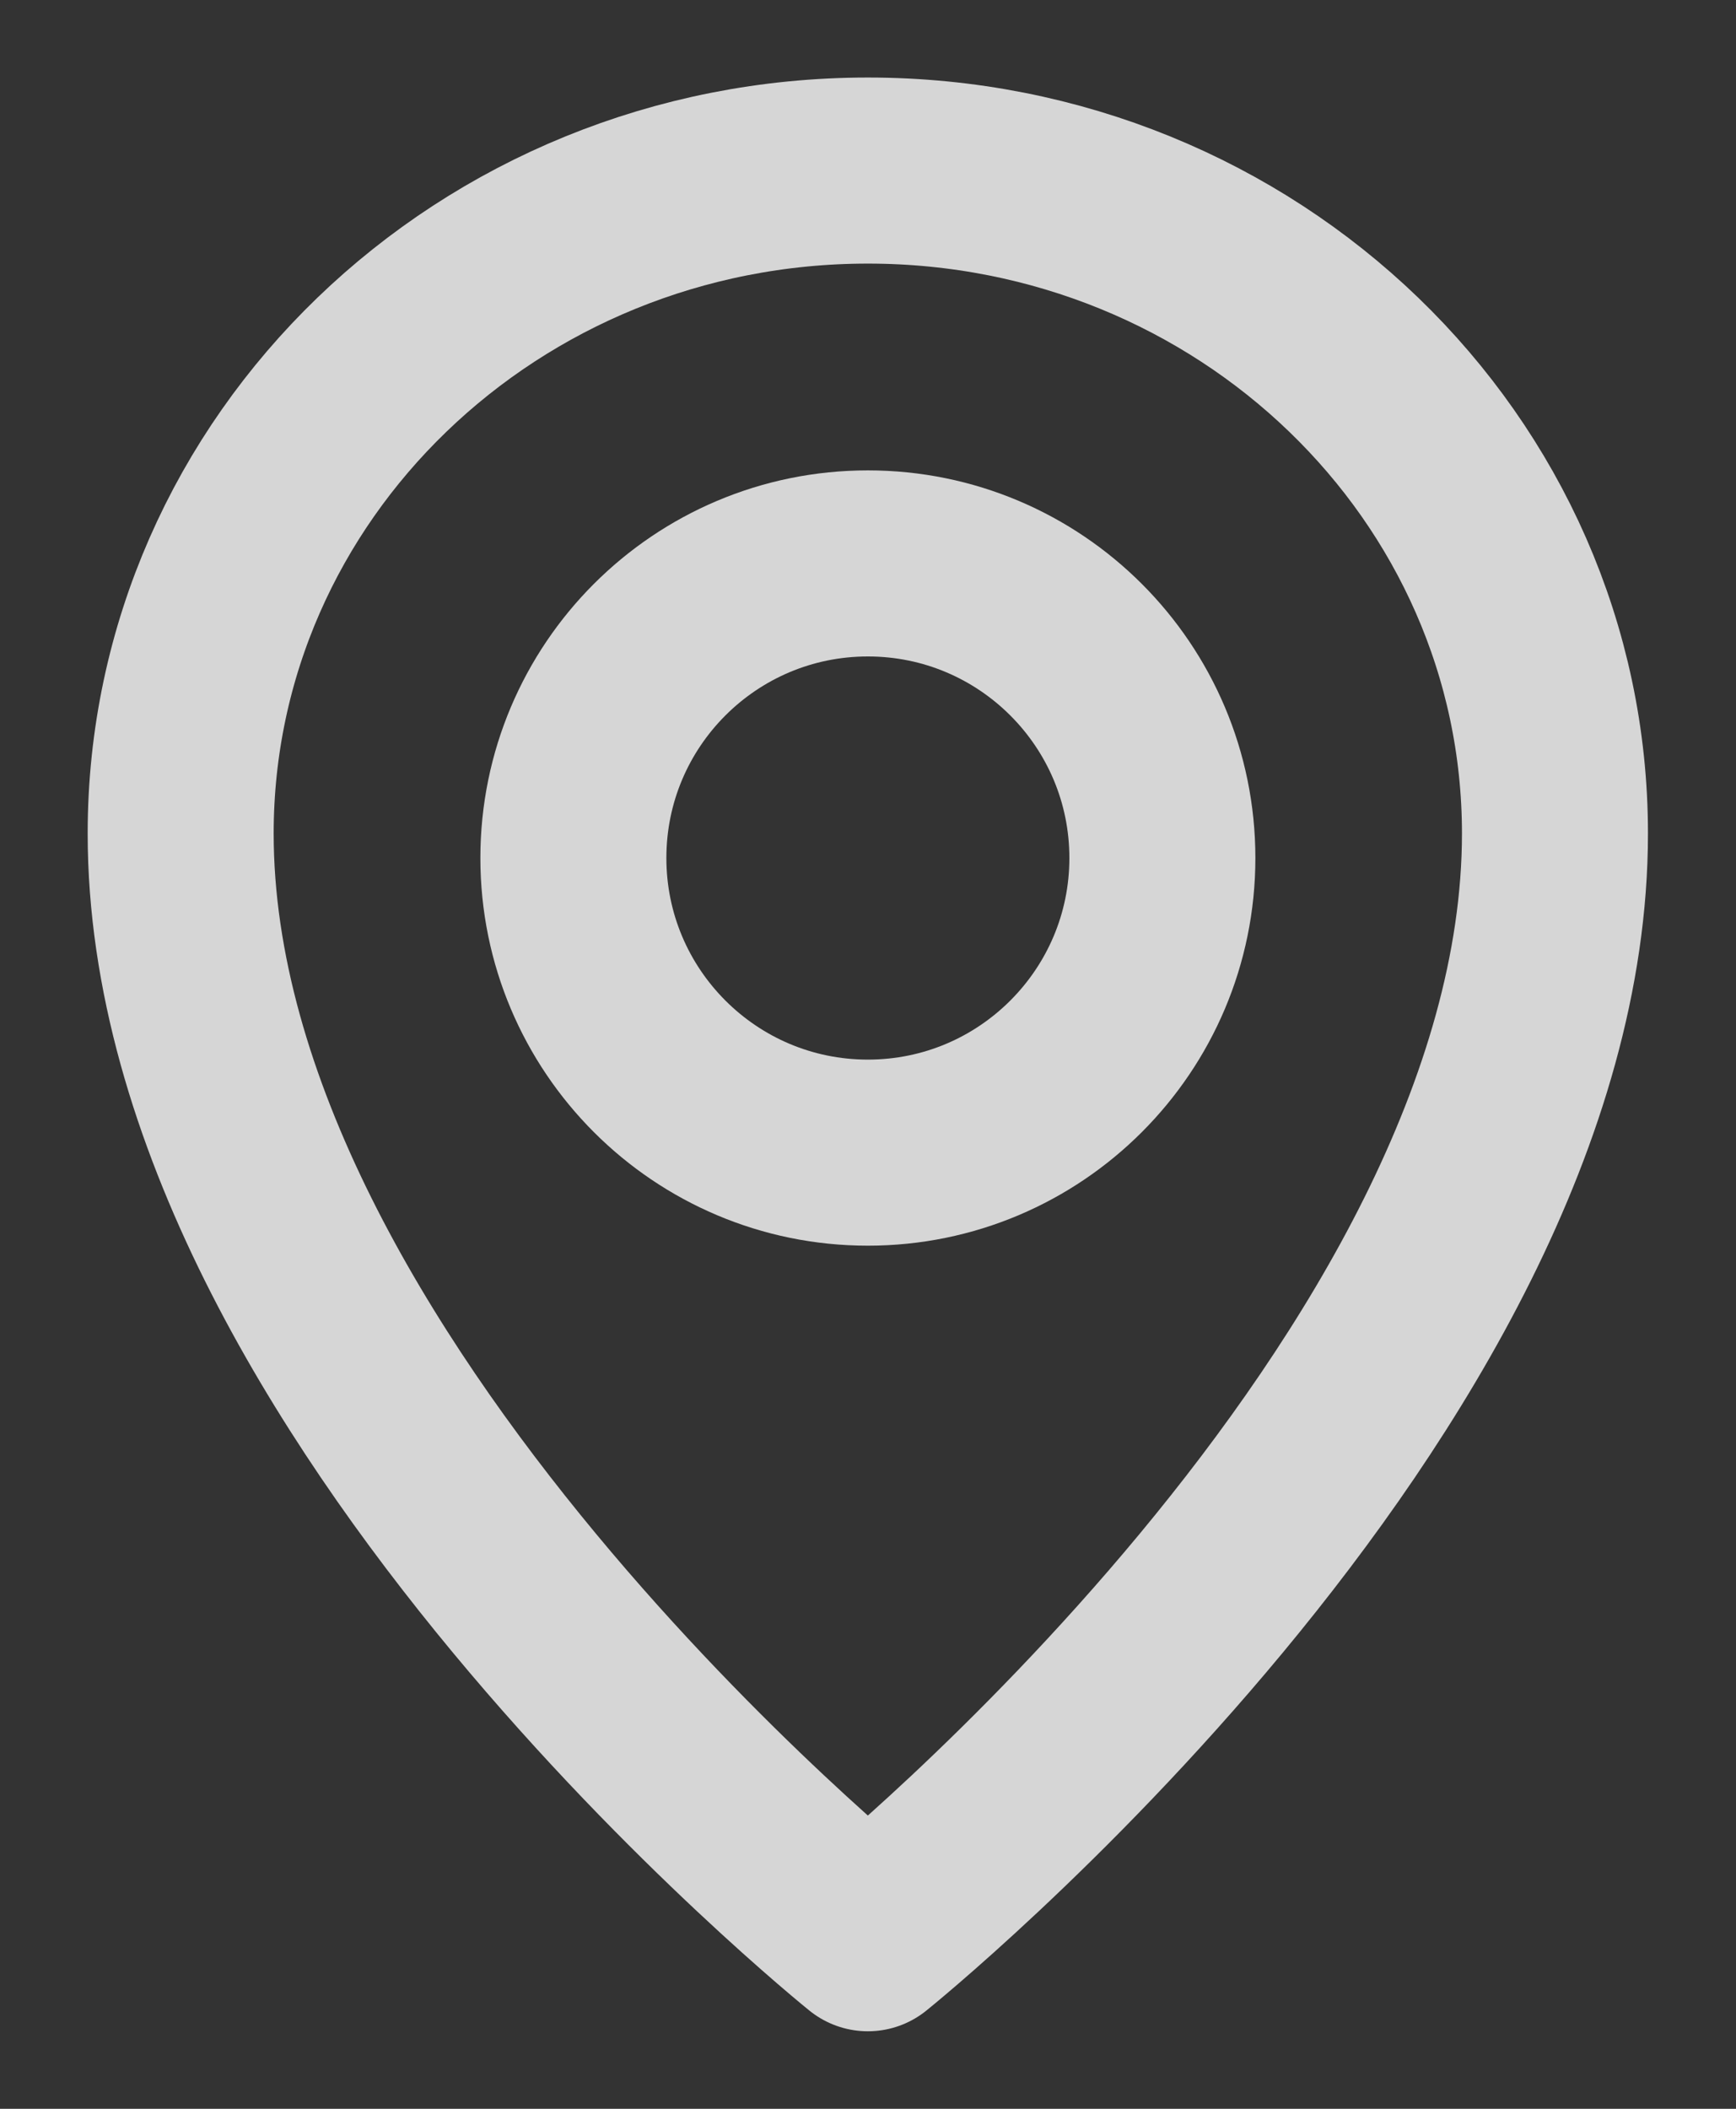 <svg width="14" height="17" viewBox="0 0 14 17" fill="none" xmlns="http://www.w3.org/2000/svg">
<rect x="0" y="0" width="14" height="17" fill="#333333" stroke="none"/>
<path d="M9.374 6.917C9.374 8.228 8.31 9.292 6.999 9.292C5.687 9.292 4.624 8.228 4.624 6.917C4.624 5.605 5.687 4.542 6.999 4.542C8.31 4.542 9.374 5.605 9.374 6.917Z" stroke="white" stroke-opacity="0.8" stroke-width="1.5" stroke-linecap="round" stroke-linejoin="round"/>
<path d="M12.54 6.719C12.54 11.172 6.999 15.625 6.999 15.625C6.999 15.625 1.457 11.172 1.457 6.719C1.457 3.767 3.938 1.375 6.999 1.375C10.059 1.375 12.54 3.767 12.54 6.719Z" stroke="white" stroke-opacity="0.8" stroke-width="1.5" stroke-linecap="round" stroke-linejoin="round"/>
</svg>
